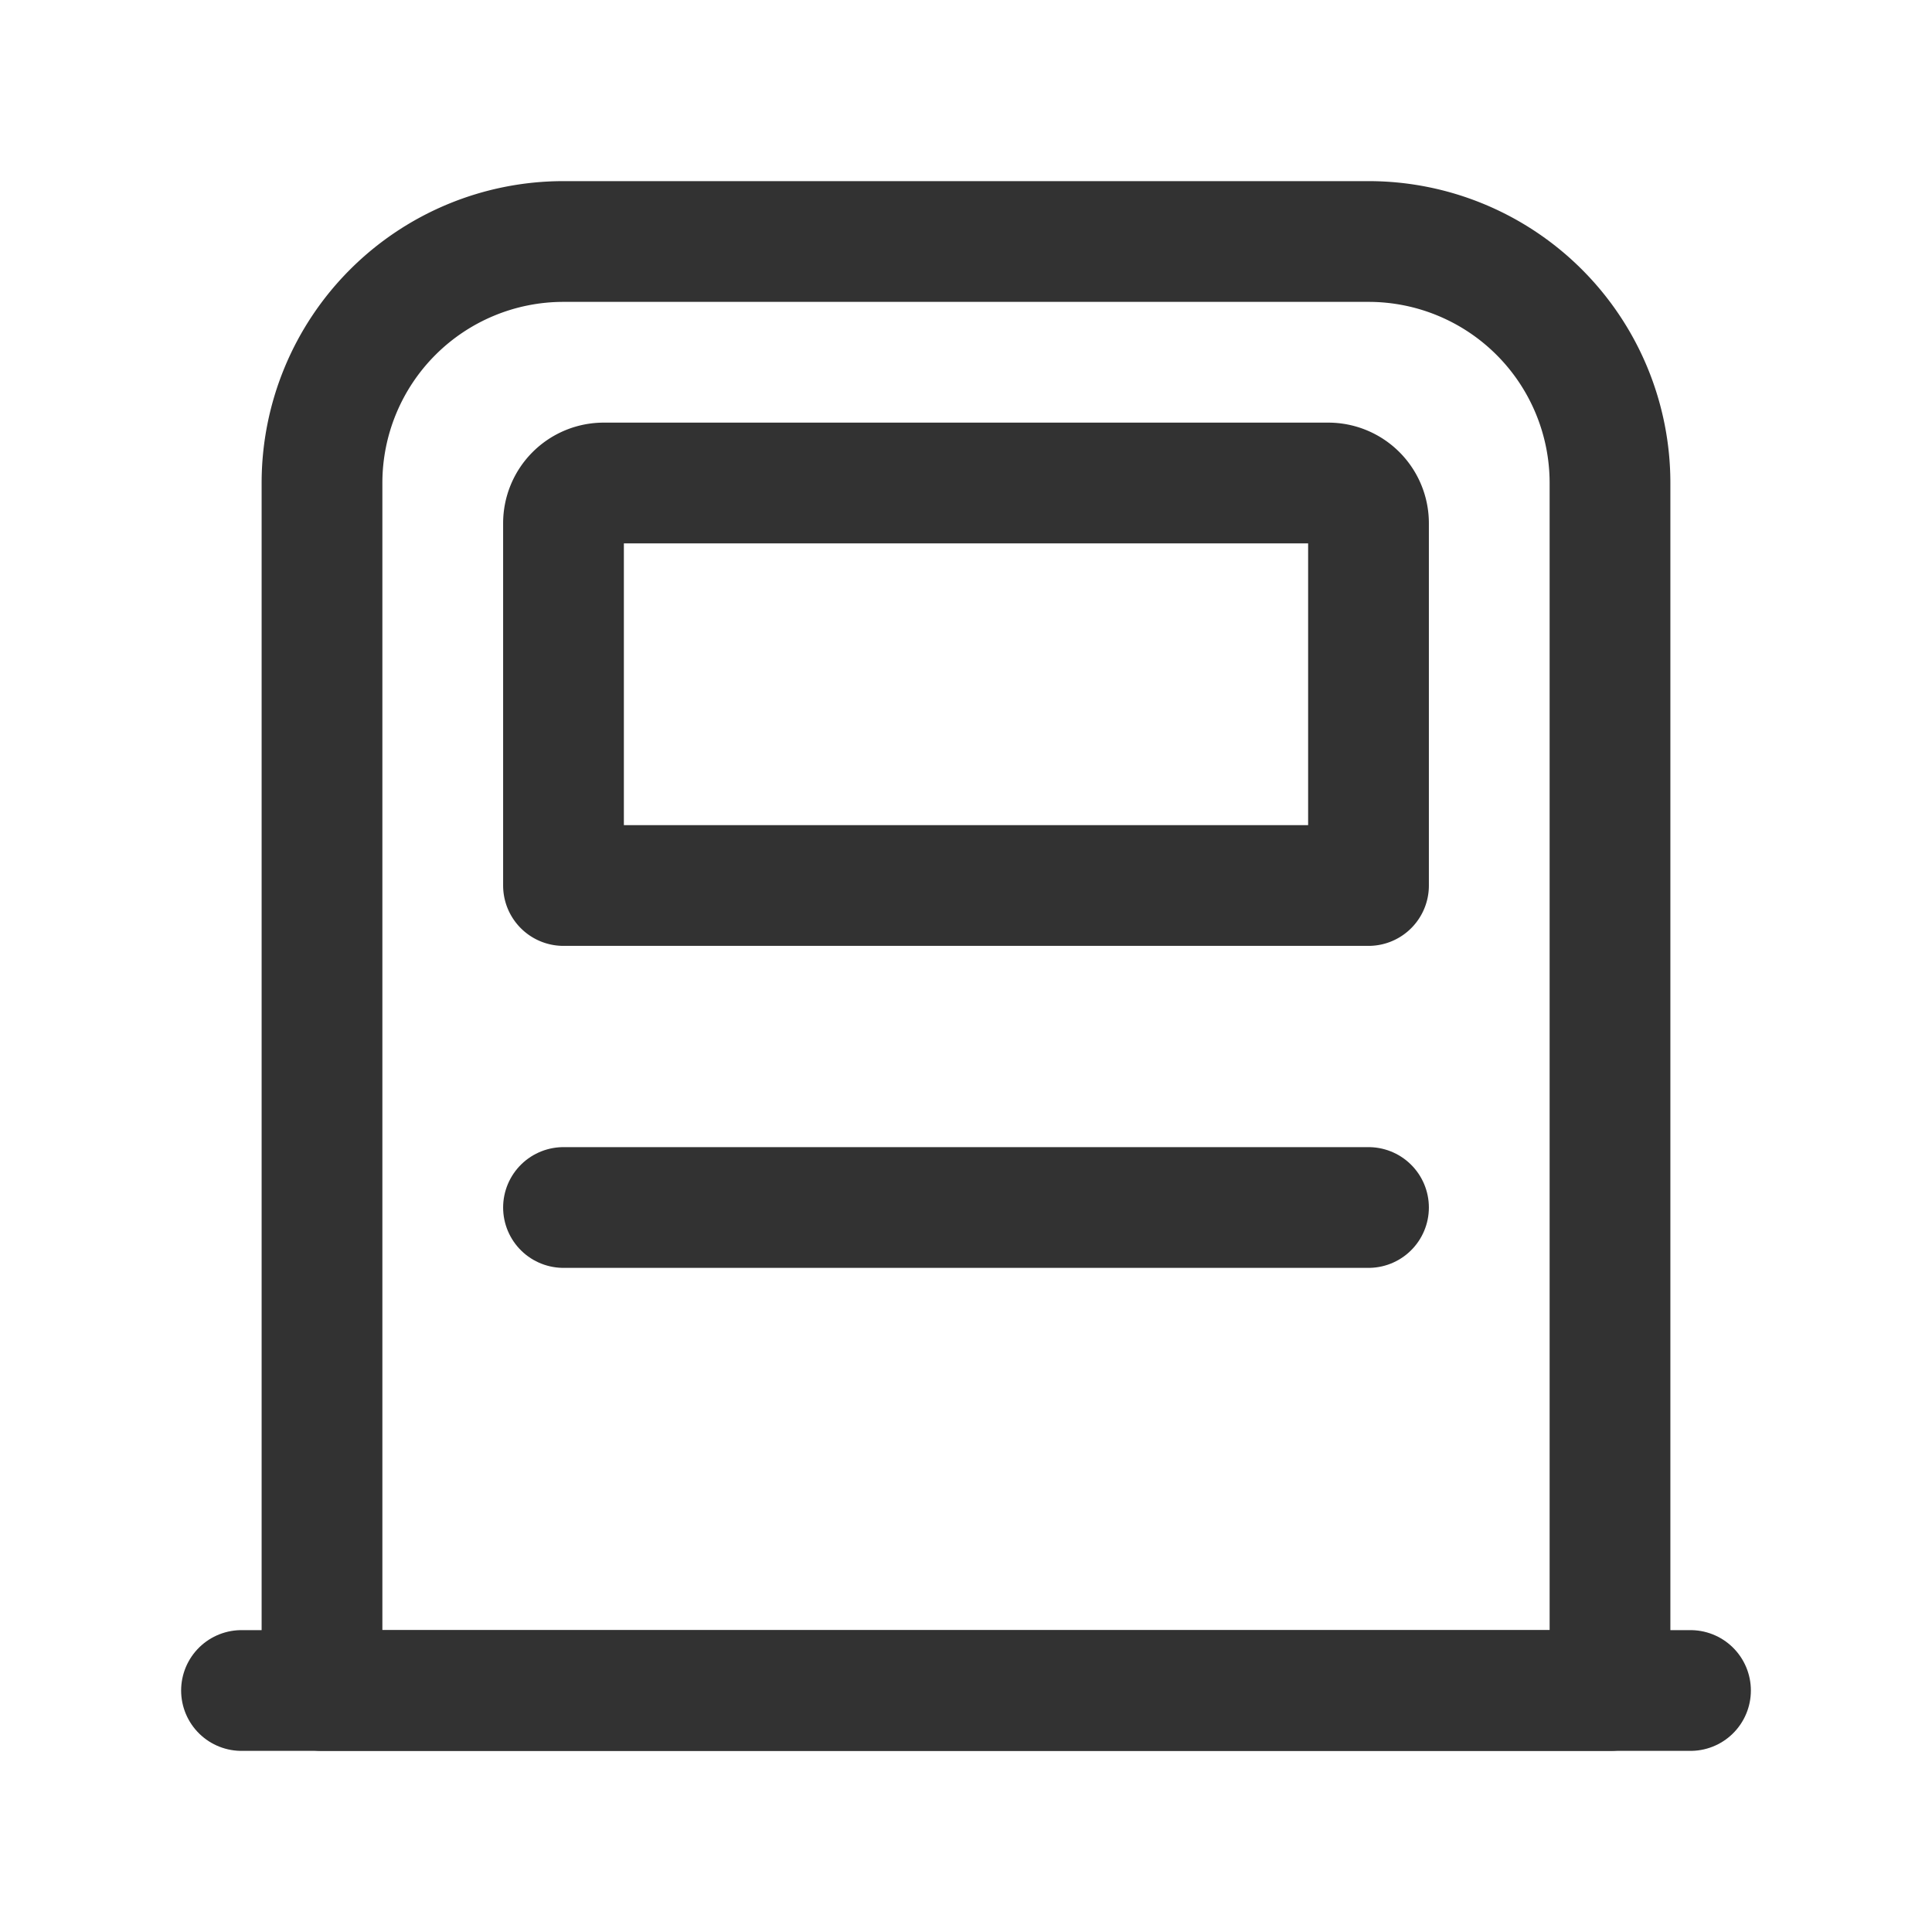 <svg xmlns="http://www.w3.org/2000/svg" viewBox="0 0 24 24"><path d="M0,0H24V24H0Z" fill="none"/><line x1="21" y1="21" x2="3" y2="21" fill="none" stroke="#323232" stroke-linecap="round" stroke-linejoin="round" stroke-width="1.5"/><path d="M7.5,6h9a.5.5,0,0,1,.5.5V11H7V6.5A.5.5,0,0,1,7.5,6Z" fill="none" stroke="#323232" stroke-linecap="round" stroke-linejoin="round" stroke-width="1.5"/><line x1="7" y1="15" x2="17" y2="15" fill="none" stroke="#323232" stroke-linecap="round" stroke-linejoin="round" stroke-width="1.5"/><path d="M7,3H17a3,3,0,0,1,3,3V21a0,0,0,0,1,0,0H4a0,0,0,0,1,0,0V6A3,3,0,0,1,7,3Z" fill="none" stroke="#323232" stroke-linecap="round" stroke-linejoin="round" stroke-width="1.5"/></svg>